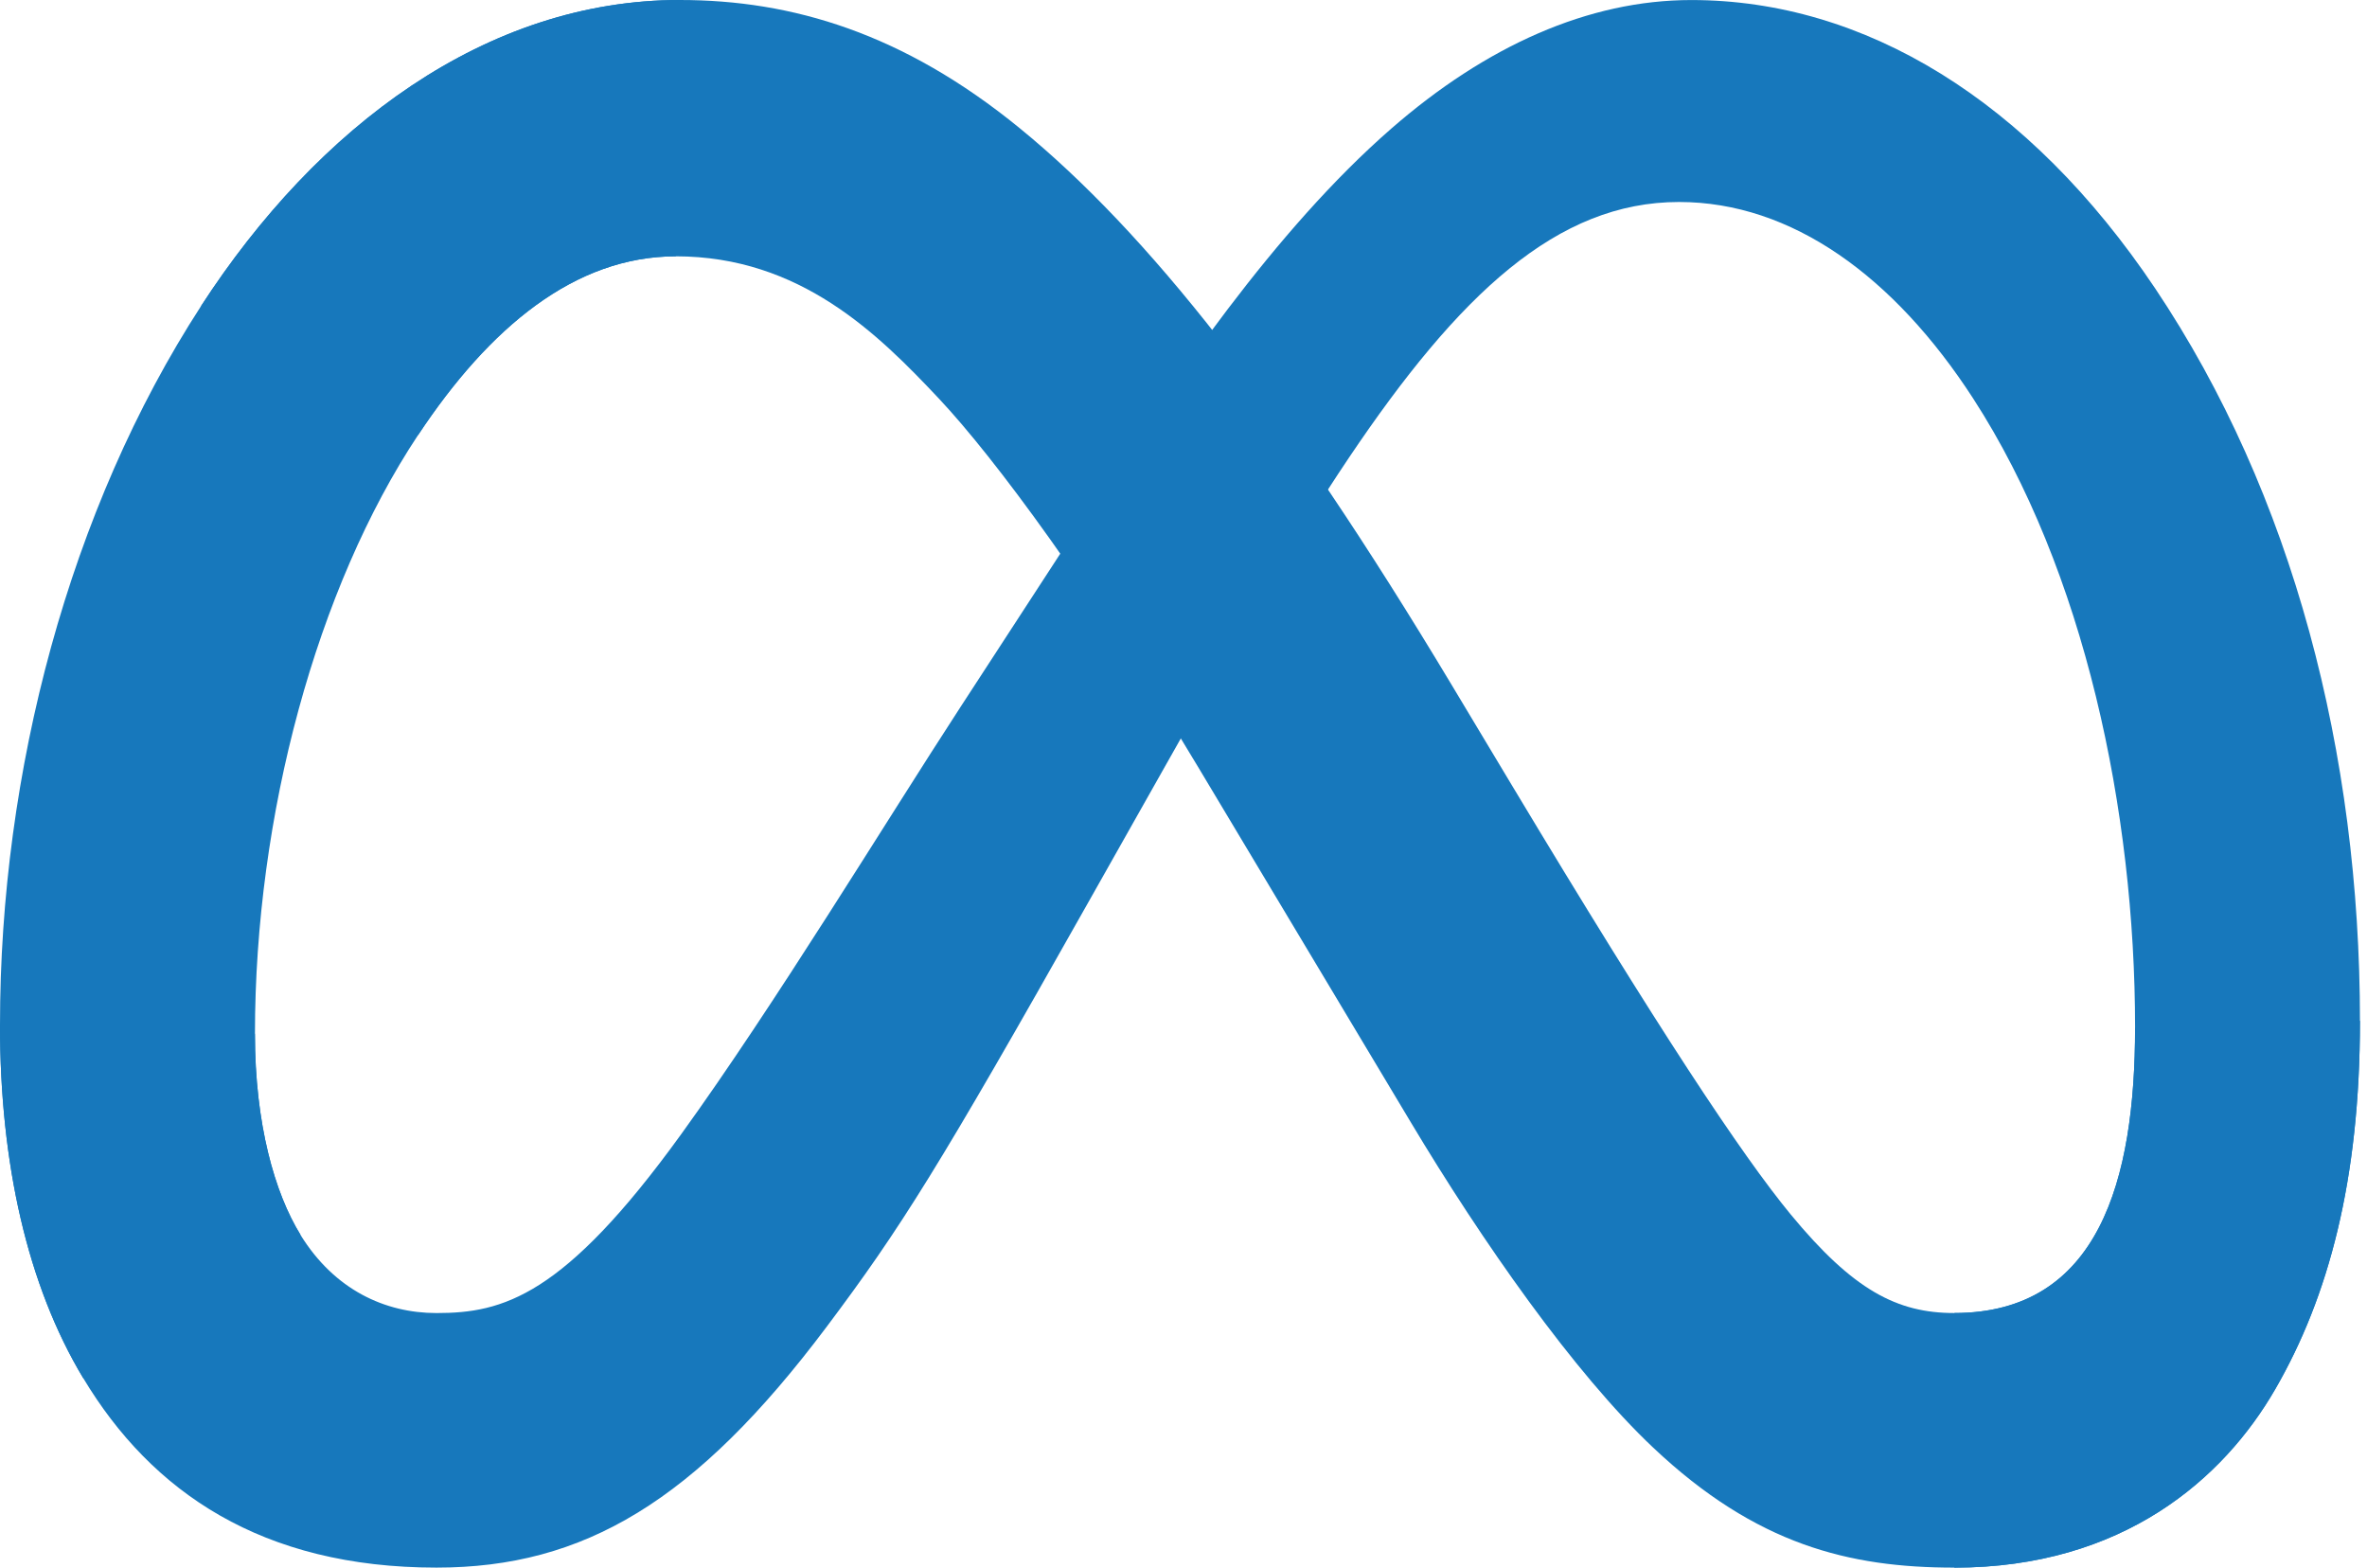 <svg width="302" height="200" viewBox="0 0 302 200" fill="none" xmlns="http://www.w3.org/2000/svg">
<path d="M32.522 131.892C32.522 143.389 35.045 152.215 38.344 157.555C42.669 164.55 49.119 167.519 55.695 167.519C64.176 167.519 71.935 165.414 86.887 144.734C98.869 128.158 112.981 104.892 122.478 90.306L138.561 65.594C149.733 48.433 162.665 29.355 177.492 16.424C189.6 5.868 202.654 0.005 215.795 0.005C237.857 0.005 258.872 12.79 274.956 36.769C292.557 63.029 301.101 96.108 301.101 130.242C301.101 150.535 297.102 165.446 290.295 177.226C283.72 188.617 270.903 200 249.344 200V167.514C267.804 167.514 272.41 150.55 272.41 131.137C272.41 103.473 265.96 72.773 251.751 50.837C241.669 35.277 228.601 25.77 214.224 25.77C198.674 25.77 186.162 37.499 172.099 58.407C164.622 69.517 156.948 83.055 148.329 98.332L138.842 115.139C119.788 148.933 114.96 156.627 105.431 169.325C88.731 191.563 74.469 199.995 55.695 199.995C33.423 199.995 19.34 190.35 10.617 175.817C3.497 163.975 0 148.435 0 130.73L32.522 131.892Z" fill="#1778BC"/>
<path d="M25.644 39.057C40.554 16.073 62.072 0 86.752 0C101.044 0 115.256 4.23 130.091 16.346C146.32 29.589 163.618 51.408 185.199 87.353L192.937 100.25C211.617 131.37 222.245 147.38 228.465 154.93C236.464 164.625 242.066 167.515 249.344 167.515C267.804 167.515 272.41 150.552 272.41 131.139L301.101 130.238C301.101 150.532 297.102 165.442 290.295 177.222C283.72 188.614 270.903 199.996 249.344 199.996C235.94 199.996 224.067 197.085 210.936 184.697C200.846 175.19 189.041 158.301 179.963 143.118L152.958 98.01C139.41 75.372 126.977 58.493 119.788 50.848C112.049 42.627 102.101 32.701 86.227 32.701C73.38 32.701 62.469 41.717 53.339 55.507L25.644 39.057Z" fill="#1778BC"/>
<path d="M86.227 32.701C73.38 32.701 62.469 41.717 53.339 55.507C40.428 74.993 32.529 104.018 32.529 131.892C32.529 143.389 35.051 152.215 38.351 157.555L10.617 175.817C3.497 163.975 0 148.435 0 130.73C0 98.532 8.838 64.973 25.643 39.057C40.554 16.073 62.072 0 86.752 0L86.227 32.701Z" fill="#1778BC"/>
</svg>

